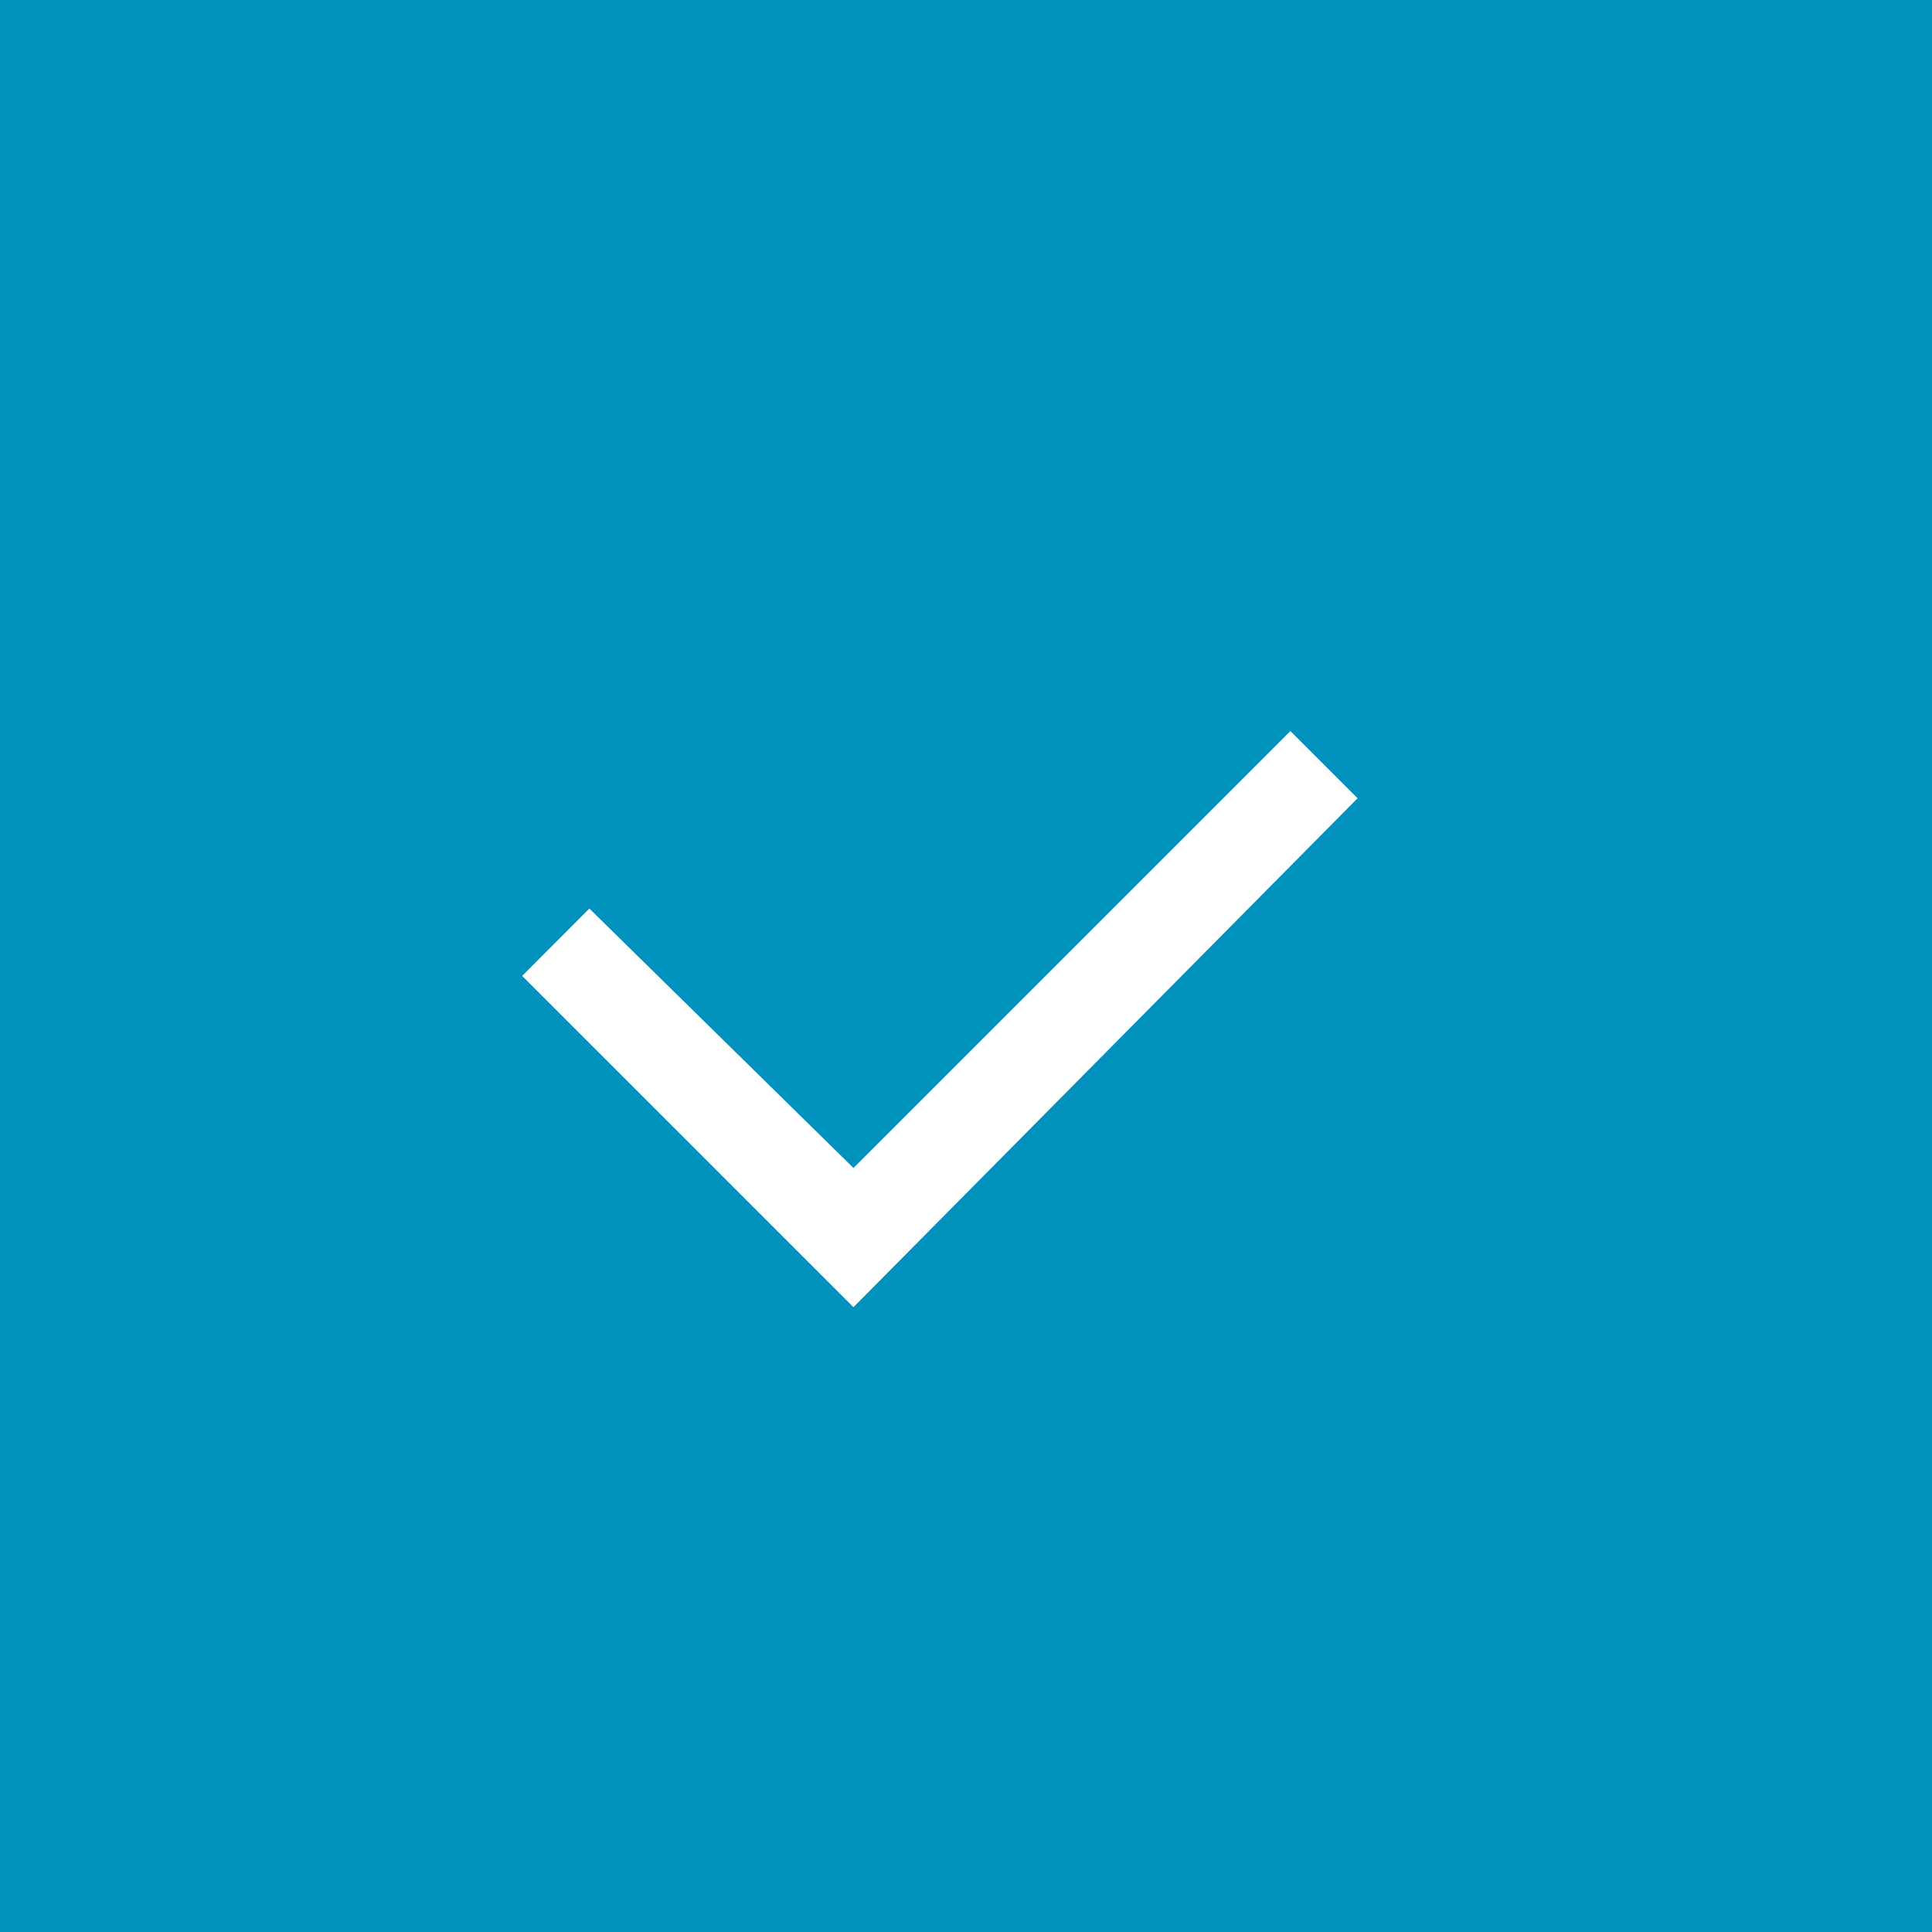 <svg xmlns="http://www.w3.org/2000/svg" xmlns:xlink="http://www.w3.org/1999/xlink" width="37" height="37" viewBox="0 0 37 37">
  <rect x="0" y="0" width="37" height="37" fill="#333333" stroke="none"/>
  <defs>
    <clipPath id="clip-path">
      <rect width="37" height="37" fill="none"/>
    </clipPath>
  </defs>
  <g id="Checkbox_-_Selected" data-name="Checkbox - Selected" clip-path="url(#clip-path)">
    <rect id="Rectangle_576" data-name="Rectangle 576" width="37" height="37" fill="#0092bc"/>
    <g id="Group_77" data-name="Group 77" transform="translate(-919 -340)">
      <rect id="Rectangle_460" data-name="Rectangle 460" width="16" height="16" transform="translate(929 354)" fill="none"/>
      <path id="Checkbox" d="M6.345,11.034,0,4.69,1.287,3.4,6.345,8.368,14.713,0,16,1.287Z" transform="translate(929 354)" fill="#fff"/>
    </g>
  </g>
</svg>
